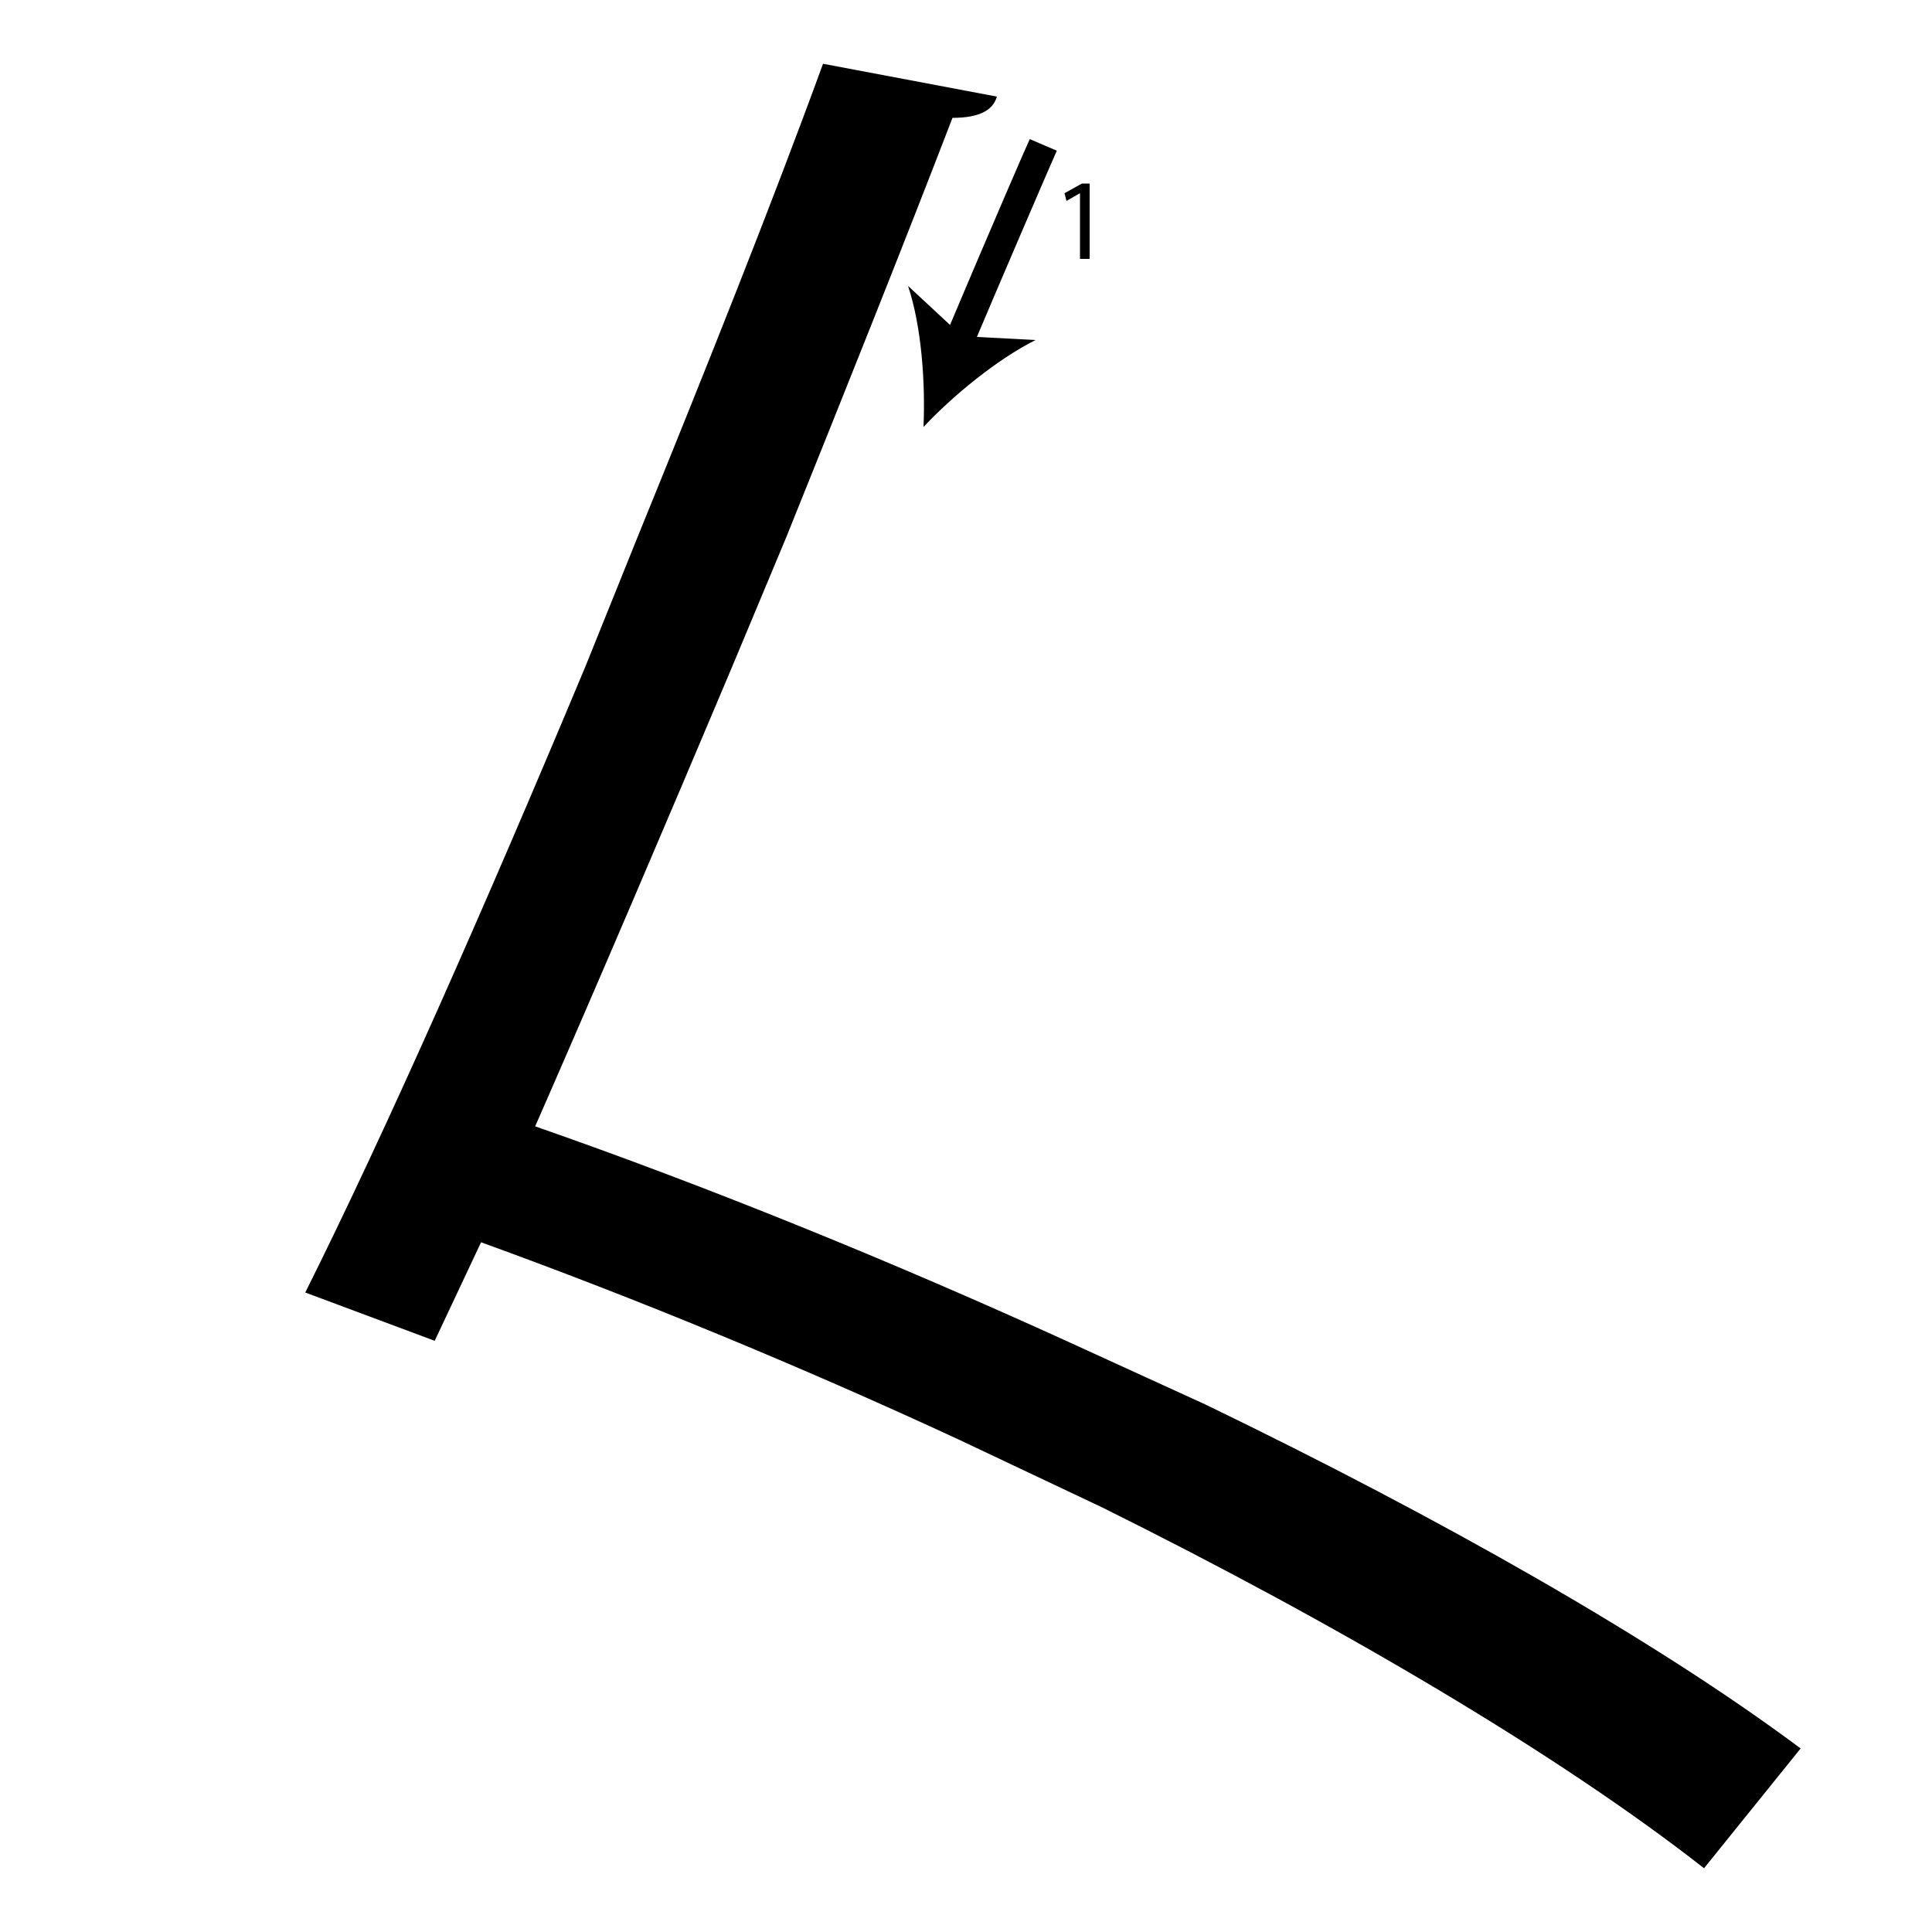 <?xml version="1.0" encoding="utf-8"?>
<!-- Generator: Adobe Illustrator 26.2.1, SVG Export Plug-In . SVG Version: 6.00 Build 0)  -->
<svg version="1.1" xmlns="http://www.w3.org/2000/svg" xmlns:xlink="http://www.w3.org/1999/xlink" x="0px" y="0px"
	 viewBox="0 0 100 100" style="enable-background:new 0 0 100 100;" xml:space="preserve" width = "100px" height = "100px">
<style type="text/css">
	.st0{display:none;}
	.st1{display:inline;}
</style> 


	<rect x="17.2" y="27.6" class="st2" width="12.6" height="0"/>

		<path d="M49.6,74.5c-8.2-3.8-16.7-7.3-24.7-10.2l-2.4,5.1l-6.7-2.5c4.2-8.4,9.4-20.2,14.5-32.4l2.7-6.7c3.5-8.6,6.9-17.1,9.6-24.5
			L51.6,5c-0.2,0.7-0.9,1.1-2.3,1.1c-2.5,6.5-5.5,14-8.6,21.7l-2.8,6.7c-3.5,8.3-7,16.5-10.2,23.8c8.9,3.1,18.5,7,27.7,11.2l7,3.2
			c12.2,5.9,23.3,12.2,30.8,17.8l-5,6.2C80.8,90.9,69.5,84.2,57,78"/>

		<linearGradient id="SVGID_1_" gradientUnits="userSpaceOnUse" x1="47.77" y1="14.764" x2="54.026" y2="14.764">
			<stop  offset="0" style="stop-color:#FFFFFF"/>
			<stop  offset="1" style="stop-color:#000000"/>
		</linearGradient>
		<path class="st4" d="M54,7.4c-0.2,0.5-6.3,14.7-6.3,14.7"/>

			<path d="M50.2,18.3l-1.4-0.6c2.7-6.4,4.4-10.3,4.5-10.5l1.4,0.6C54.6,8,51.5,15.2,50.2,18.3z"/>

				<path d="M47.8,22.1c0.1-2.3-0.1-5.2-0.8-7.3l2.8,2.6l3.8,0.2C51.6,18.6,49.3,20.5,47.8,22.1z"/>

		<path d="M55.9,10L55.9,10l-0.7,0.4l-0.1-0.4L56,9.5h0.4v3.9h-0.5V10z"/>

</svg>